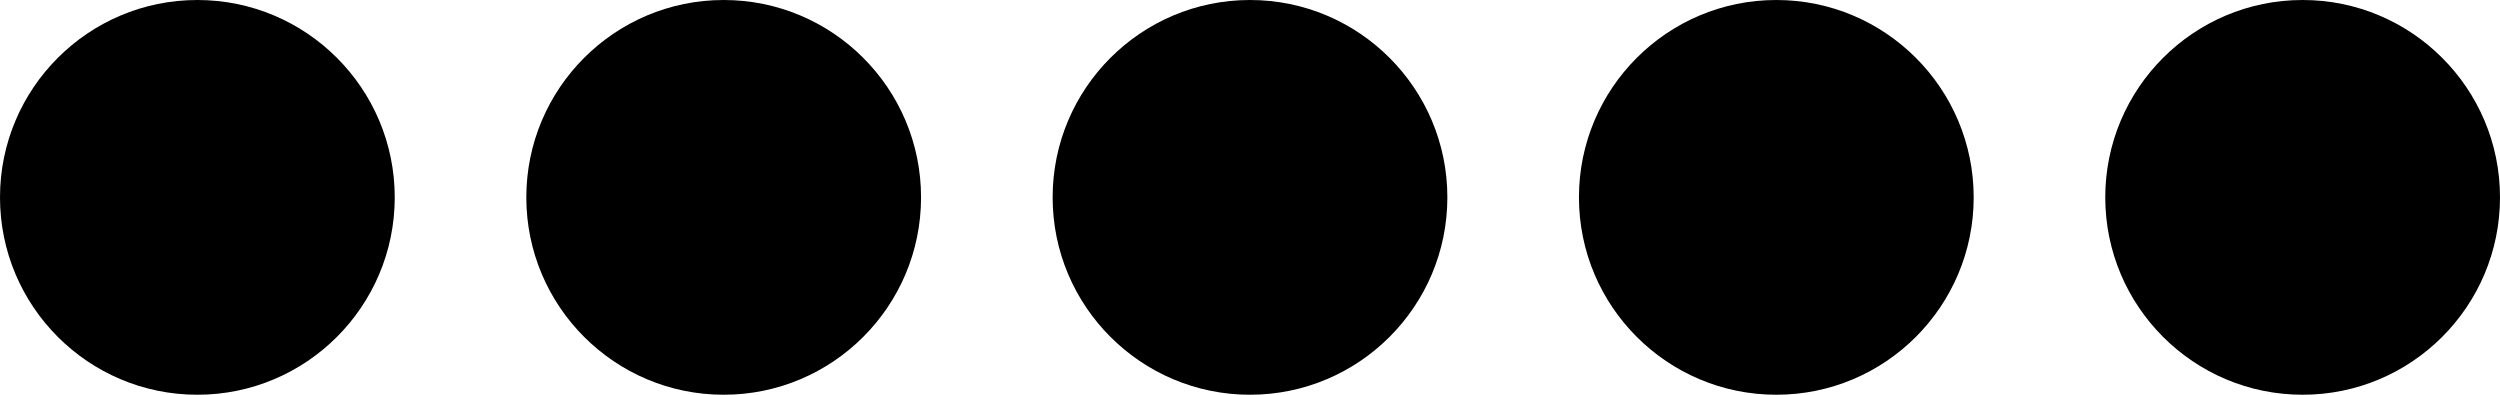 <svg width="19" height="3" viewBox="0 0 19 3" fill="none" xmlns="http://www.w3.org/2000/svg">
  <path fill-rule="evenodd" clip-rule="evenodd" d="M7 1.5C7 2.328 6.328 3 5.5 3C4.672 3 4 2.328 4 1.5C4 0.672 4.672 5.66094e-08 5.5 1.26441e-07C6.328 1.96272e-07 7 0.672 7 1.5Z" fill="currentColor"></path>
  <path fill-rule="evenodd" clip-rule="evenodd" d="M3 1.5C3 2.328 2.328 3 1.5 3C0.672 3 -1.96272e-07 2.328 -1.26441e-07 1.5C-5.66094e-08 0.672 0.672 5.66094e-08 1.5 1.26441e-07C2.328 1.96272e-07 3 0.672 3 1.5Z" fill="currentColor"></path>
  <path fill-rule="evenodd" clip-rule="evenodd" d="M11 1.5C11 2.328 10.328 3 9.5 3C8.672 3 8 2.328 8 1.5C8 0.672 8.672 5.66094e-08 9.5 1.26441e-07C10.328 1.96272e-07 11 0.672 11 1.5Z" fill="currentColor"></path>
  <path fill-rule="evenodd" clip-rule="evenodd" d="M15 1.5C15 2.328 14.328 3 13.5 3C12.672 3 12 2.328 12 1.5C12 0.672 12.672 5.66094e-08 13.5 1.26441e-07C14.328 1.96272e-07 15 0.672 15 1.5Z" fill="currentColor"></path>
  <path fill-rule="evenodd" clip-rule="evenodd" d="M19 1.5C19 2.328 18.328 3 17.5 3C16.672 3 16 2.328 16 1.5C16 0.672 16.672 5.66094e-08 17.5 1.26441e-07C18.328 1.96272e-07 19 0.672 19 1.5Z" fill="currentColor"></path>
</svg>